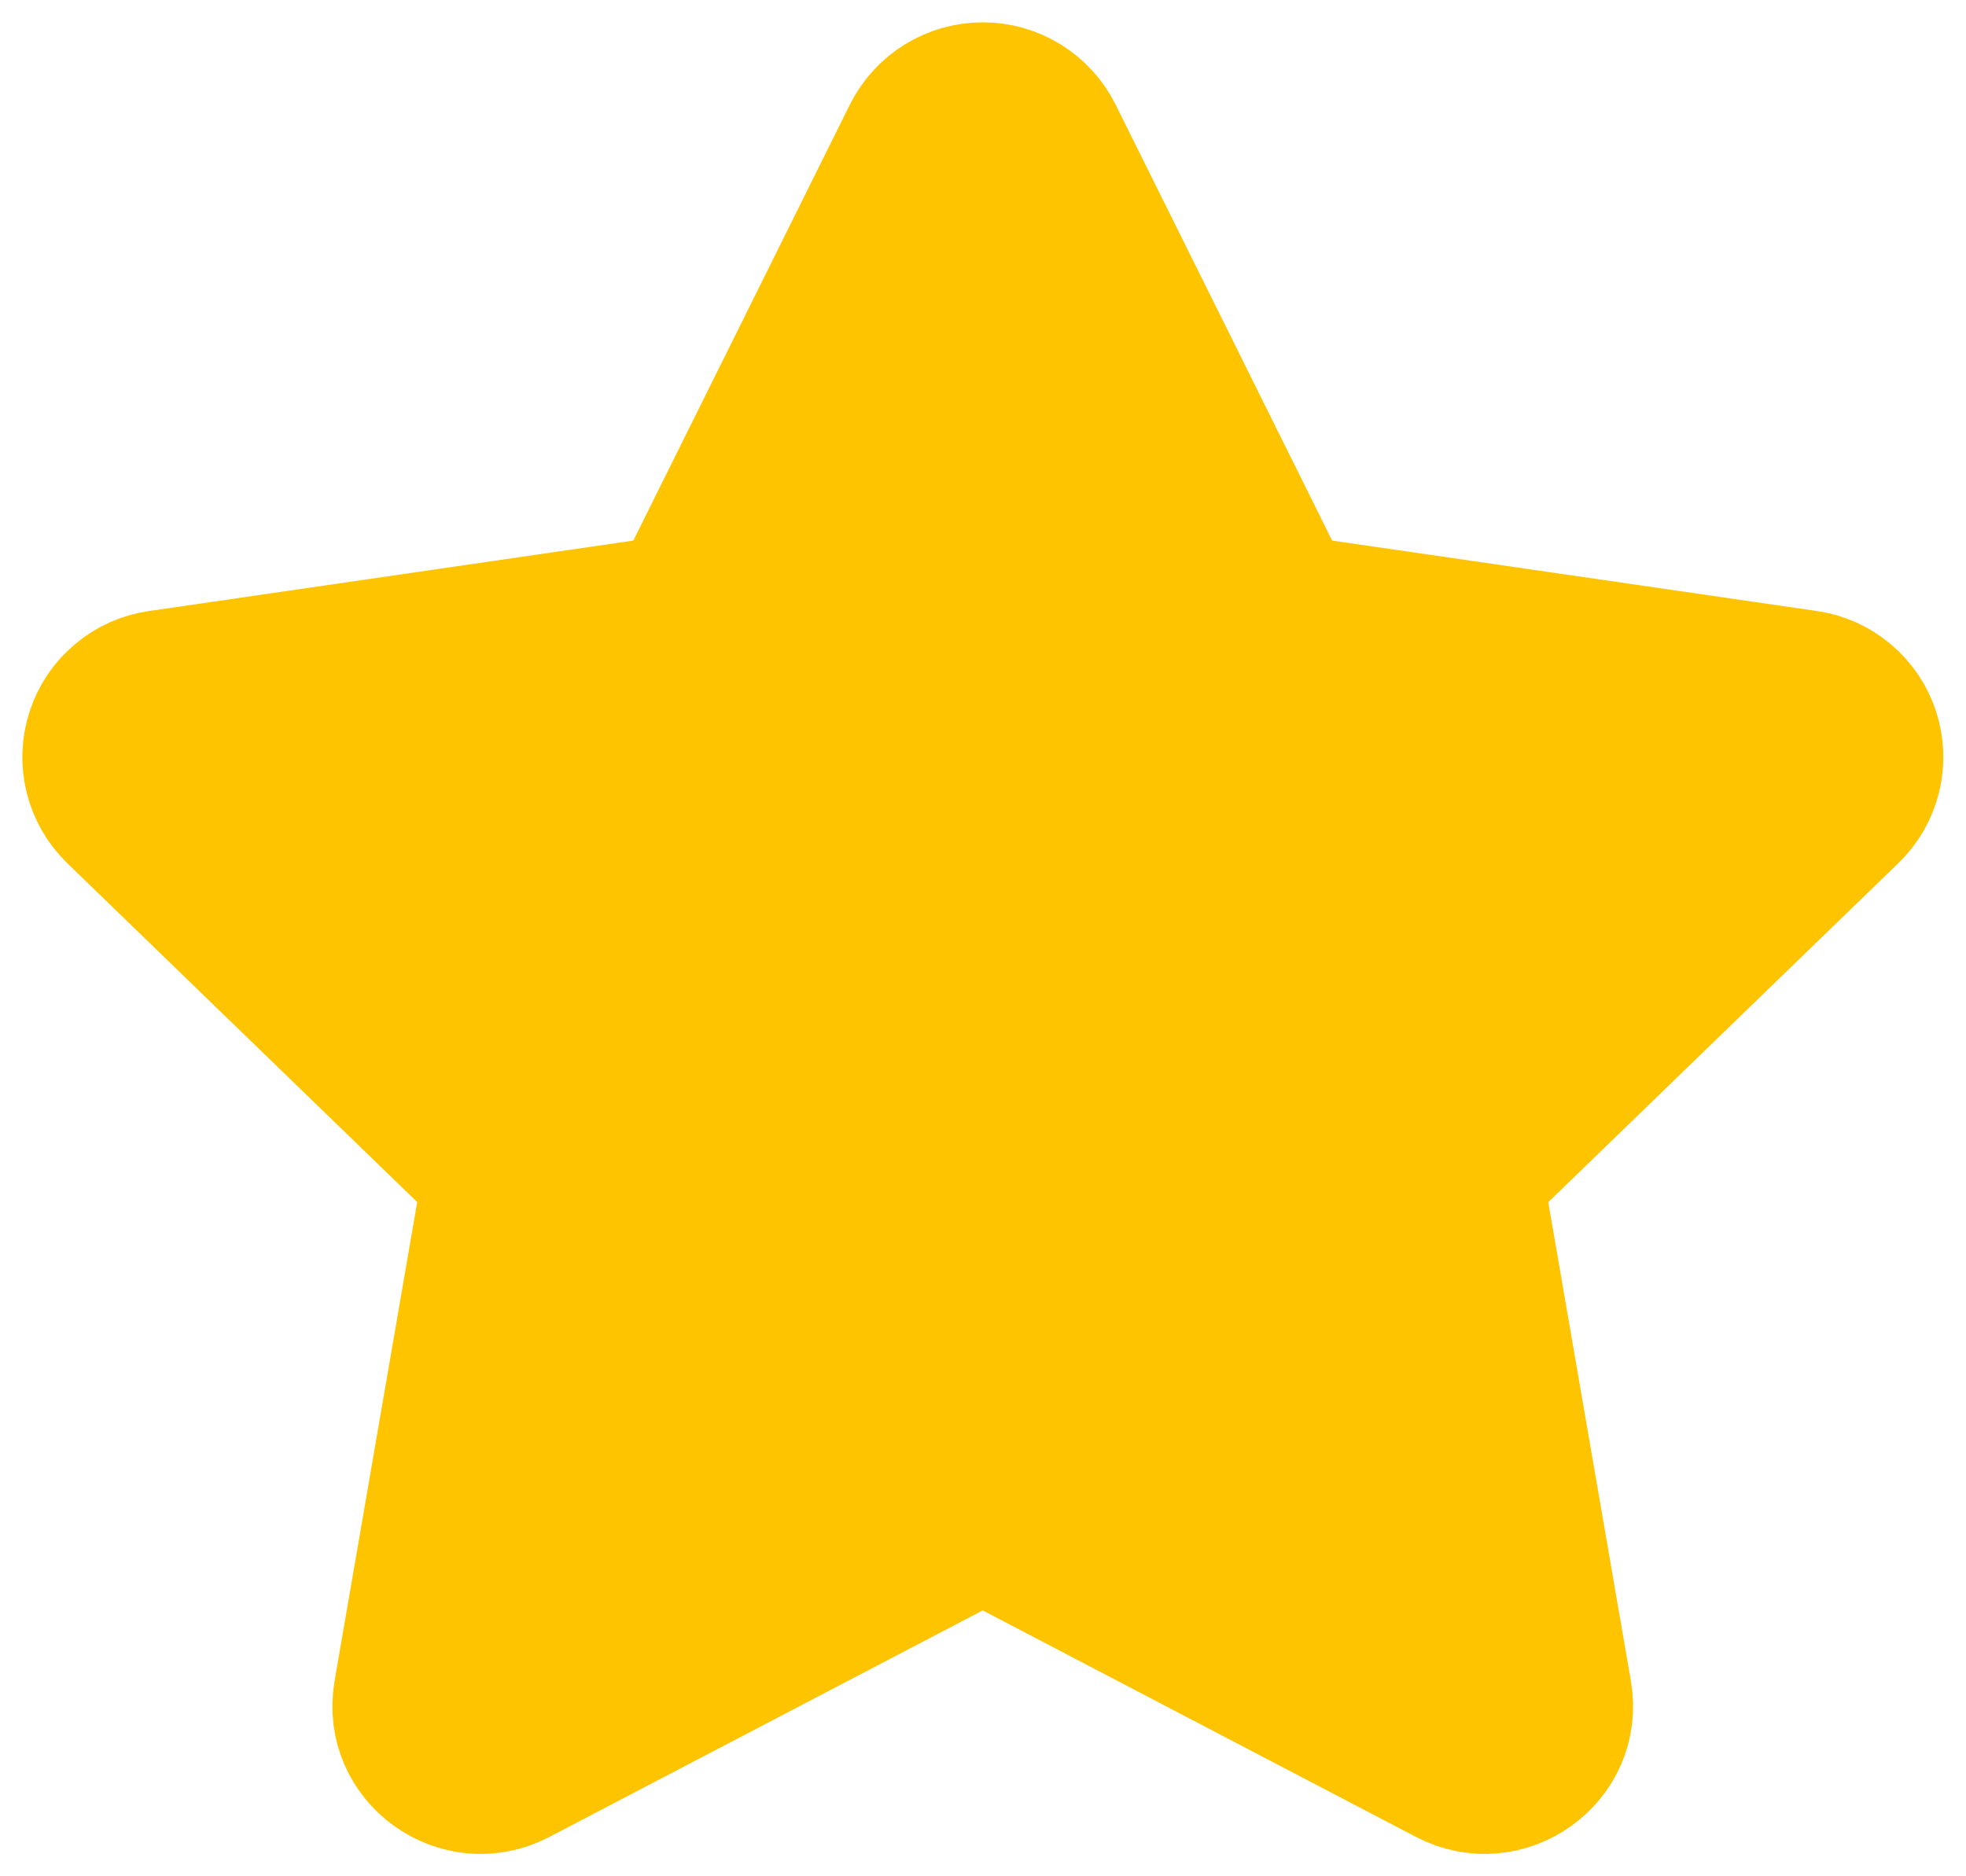 <svg width="22" height="21" viewBox="0 0 22 21" fill="none" xmlns="http://www.w3.org/2000/svg">
<path d="M7.584 6.736L10.182 1.504C10.258 1.353 10.374 1.225 10.518 1.136C10.662 1.047 10.828 1 10.997 1C11.167 1 11.332 1.047 11.476 1.136C11.62 1.225 11.737 1.353 11.812 1.504L14.41 6.736L20.218 7.58C20.386 7.603 20.544 7.673 20.673 7.782C20.803 7.89 20.899 8.033 20.952 8.194C21.004 8.354 21.011 8.527 20.97 8.691C20.929 8.855 20.843 9.004 20.721 9.122L16.519 13.192L17.511 18.942C17.638 19.68 16.858 20.242 16.191 19.894L10.997 17.178L5.802 19.894C5.136 20.243 4.356 19.68 4.483 18.941L5.475 13.191L1.273 9.121C1.152 9.003 1.067 8.854 1.026 8.69C0.986 8.526 0.992 8.355 1.045 8.194C1.097 8.034 1.193 7.891 1.323 7.783C1.452 7.674 1.609 7.604 1.776 7.581L7.584 6.736Z" fill="#FFC400" stroke="#FFC400" stroke-width="1.5" stroke-linecap="round" stroke-linejoin="round"/>
</svg>
